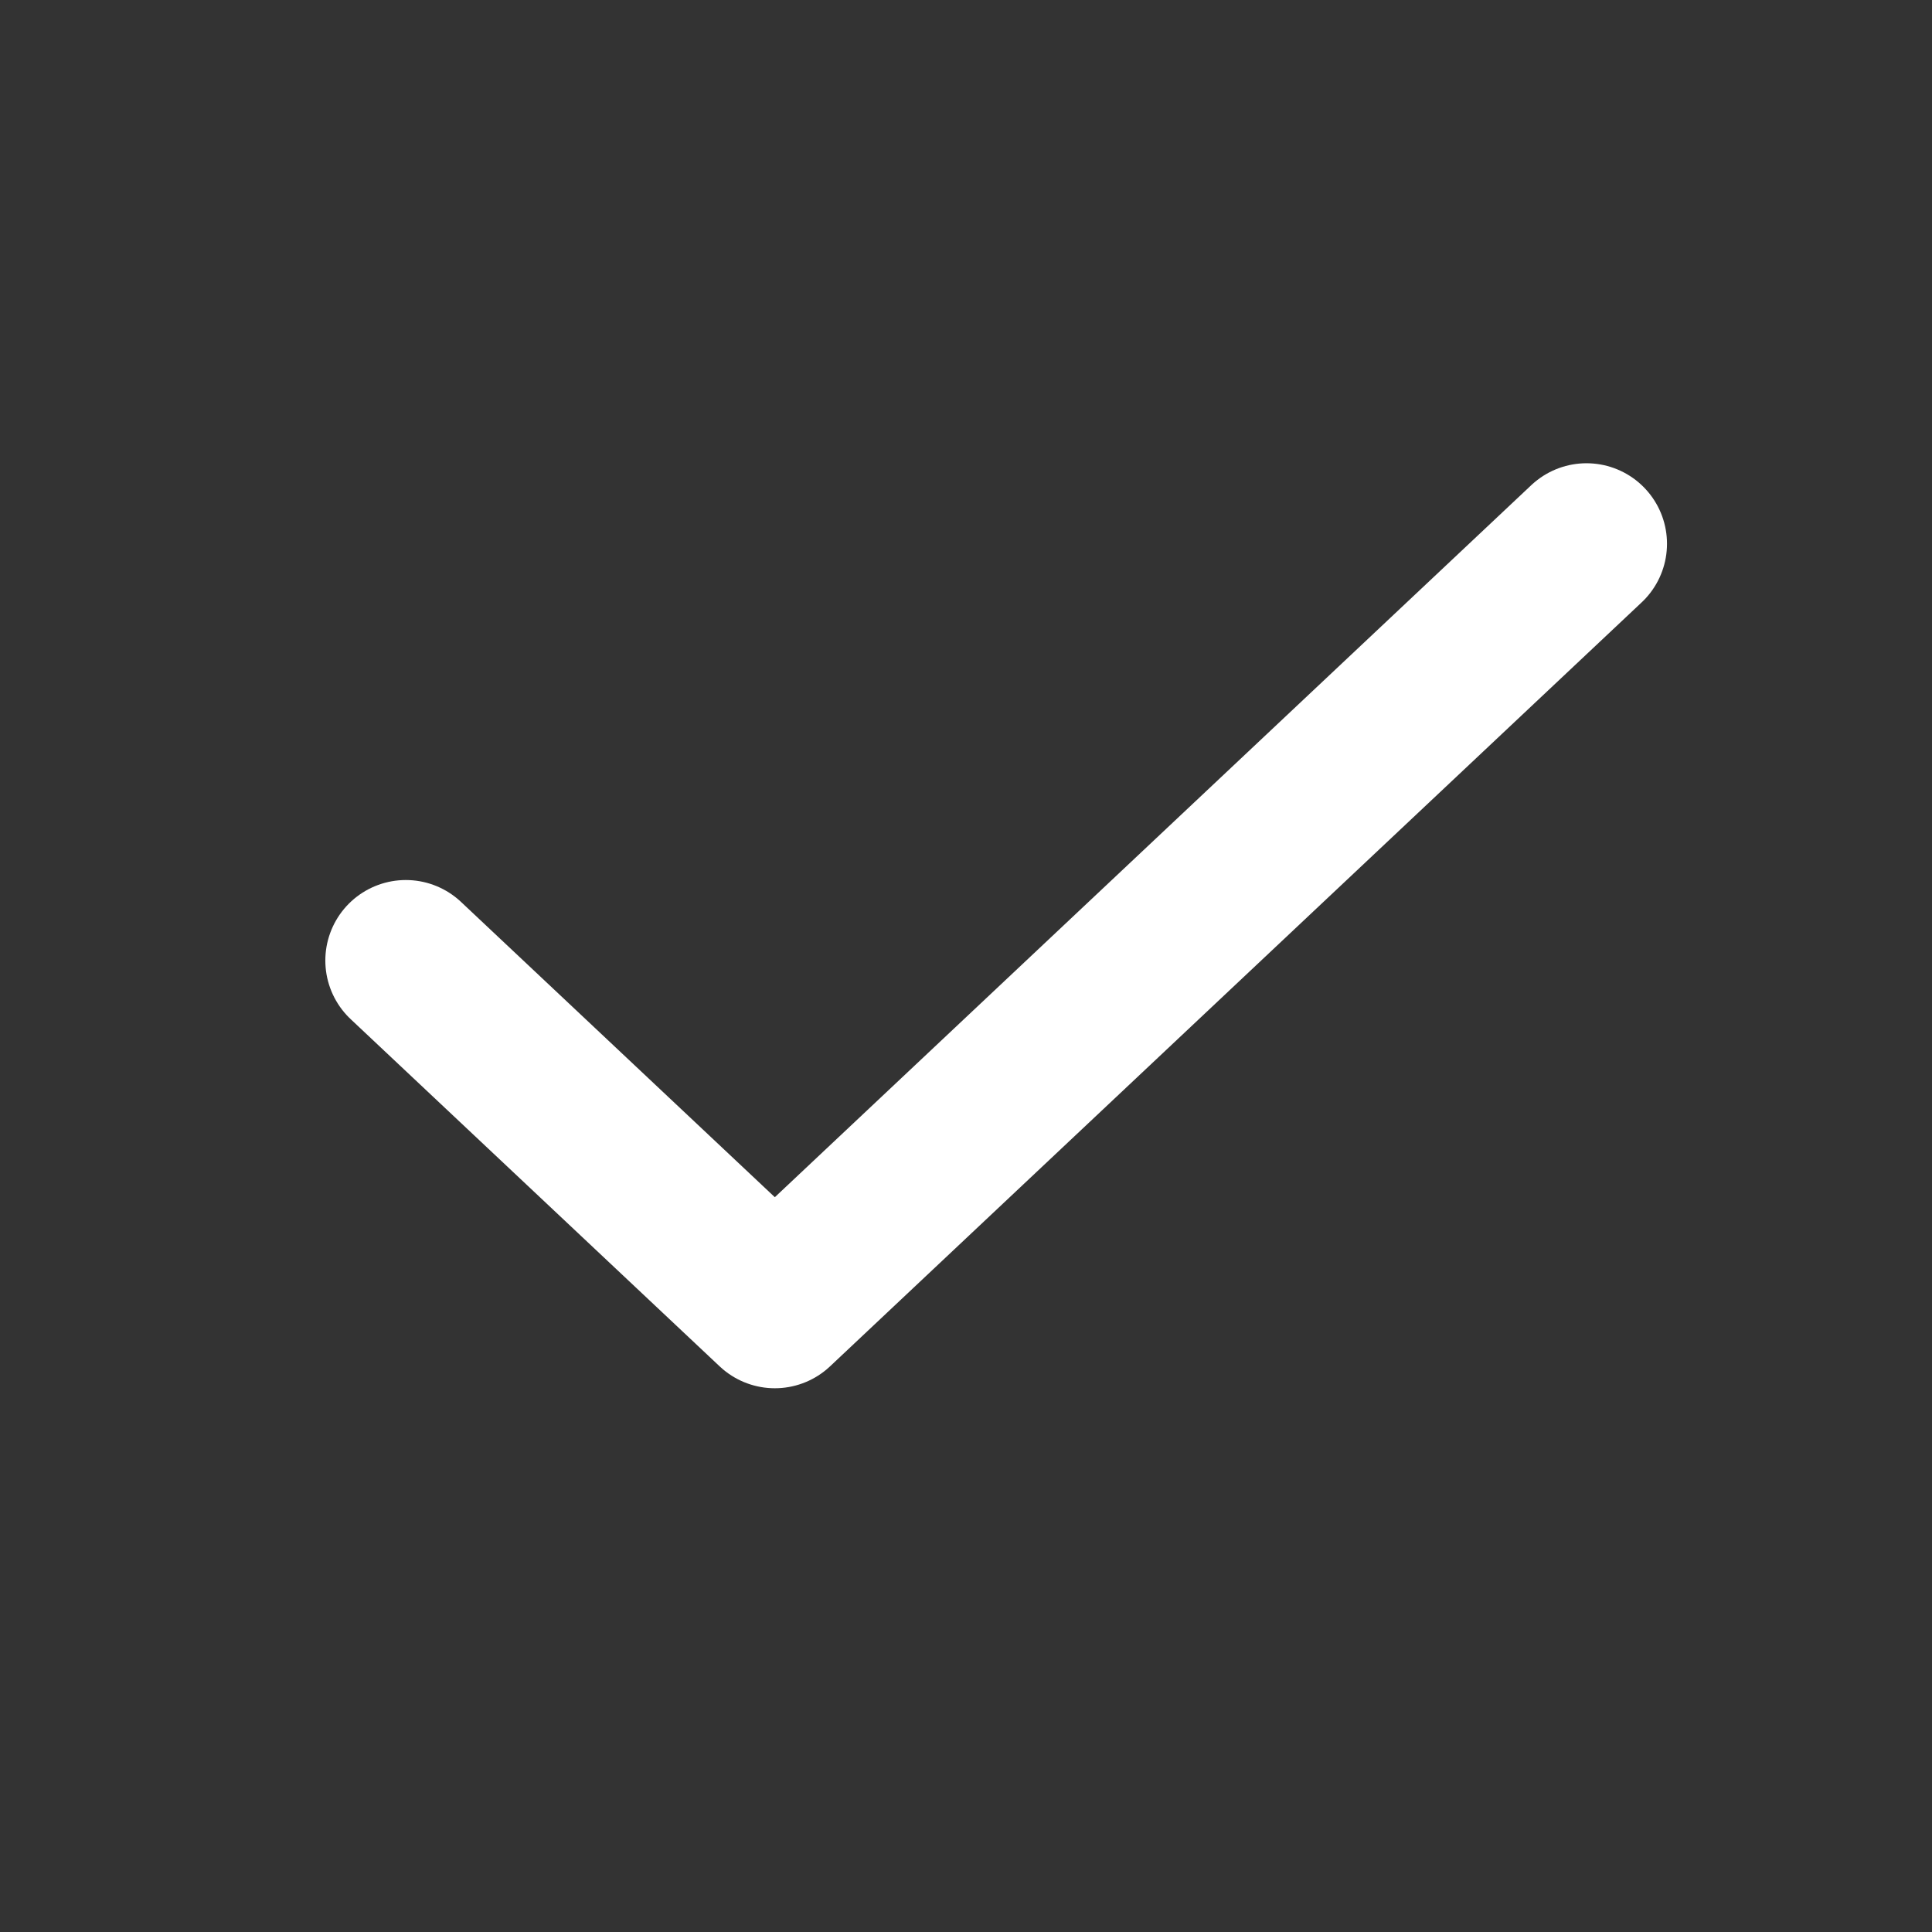 <svg width="18" height="18" viewBox="0 0 18 18" fill="none" xmlns="http://www.w3.org/2000/svg">
<rect x="0" y="0" width="18" height="18" fill="#333333" stroke="none"/>
<path d="M14.781 5.066L7.219 12.184L3.781 8.949" stroke="white" stroke-width="1.5" stroke-linecap="round" stroke-linejoin="round"/>
</svg>
